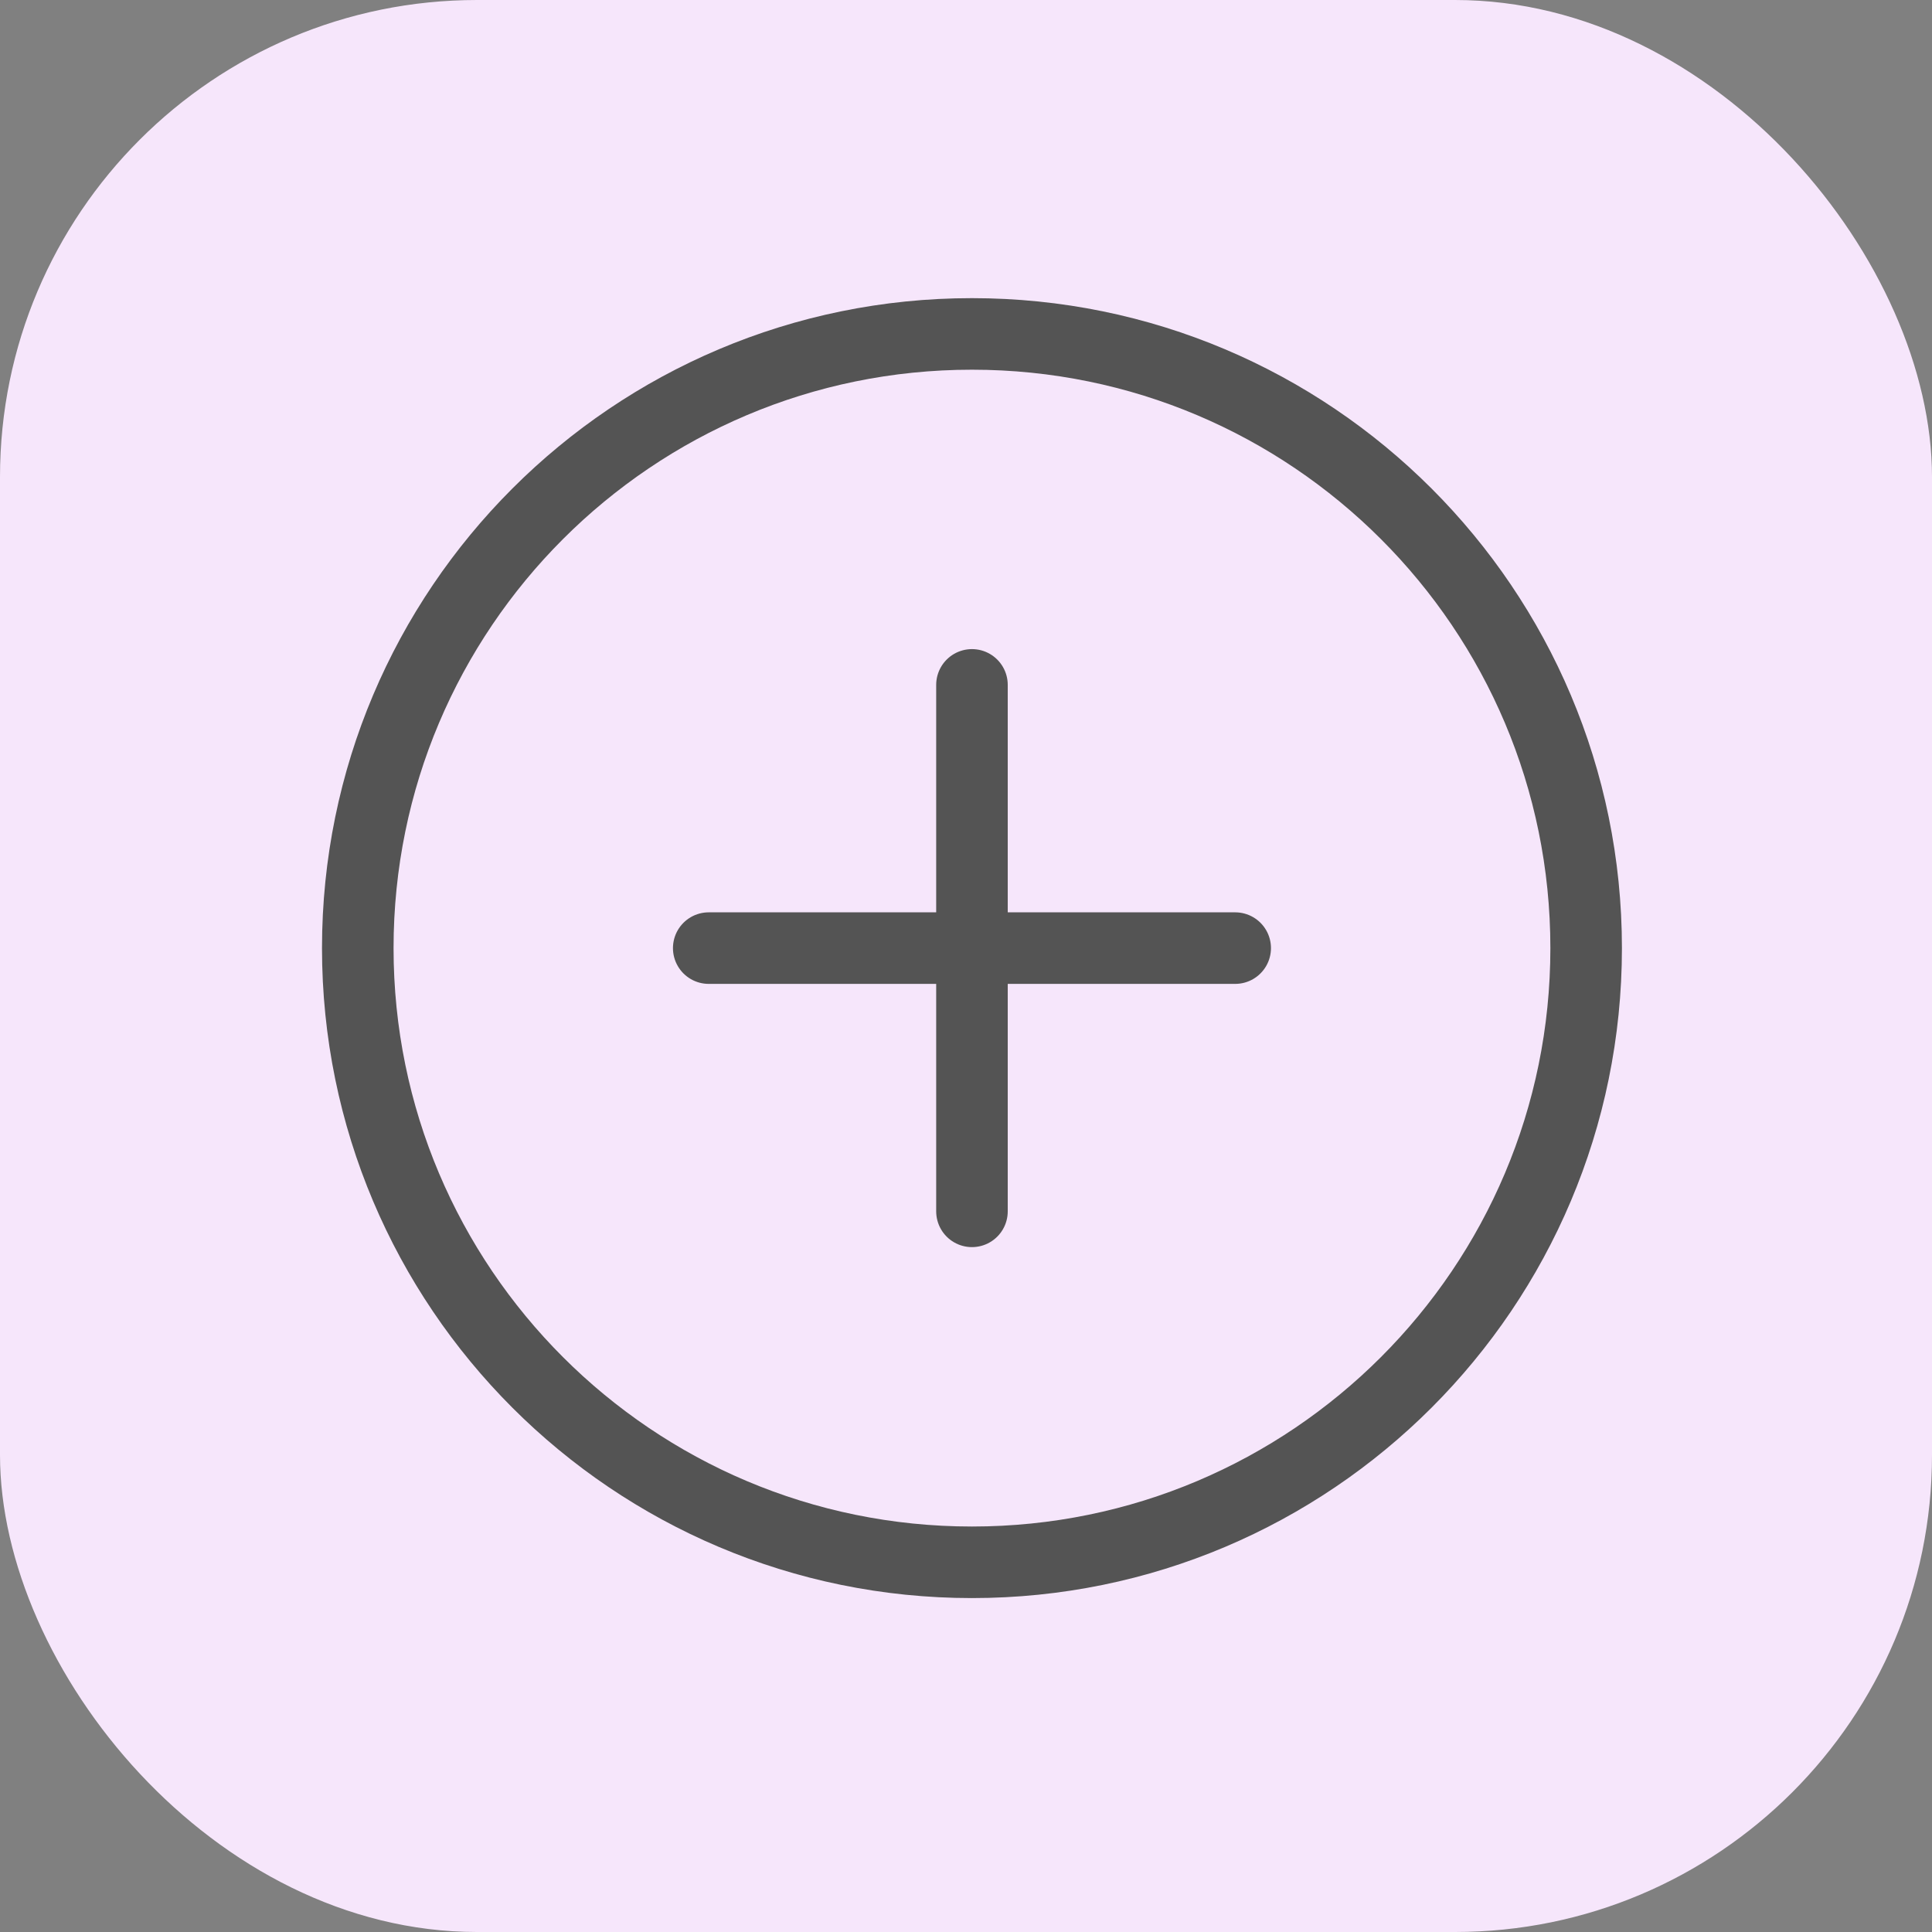 <svg width="81" height="81" viewBox="0 0 81 81" fill="none" xmlns="http://www.w3.org/2000/svg">
<rect x="0" y="0" width="81" height="81" fill="#808080" stroke="none"/>
<rect width="81" height="81" rx="20" fill="#F6E6FB"/>
<path d="M40.75 65.5C54.971 65.5 66.5 53.971 66.5 39.75C66.5 25.529 54.971 14 40.75 14C26.529 14 15 25.529 15 39.75C15 53.971 26.529 65.5 40.75 65.5Z" stroke="#545454" stroke-width="3" stroke-linecap="round" stroke-linejoin="round"/>
<path d="M29.714 39.75H51.786" stroke="#545454" stroke-width="3" stroke-linecap="round" stroke-linejoin="round"/>
<path d="M40.75 28.714V50.786" stroke="#545454" stroke-width="3" stroke-linecap="round" stroke-linejoin="round"/>
</svg>